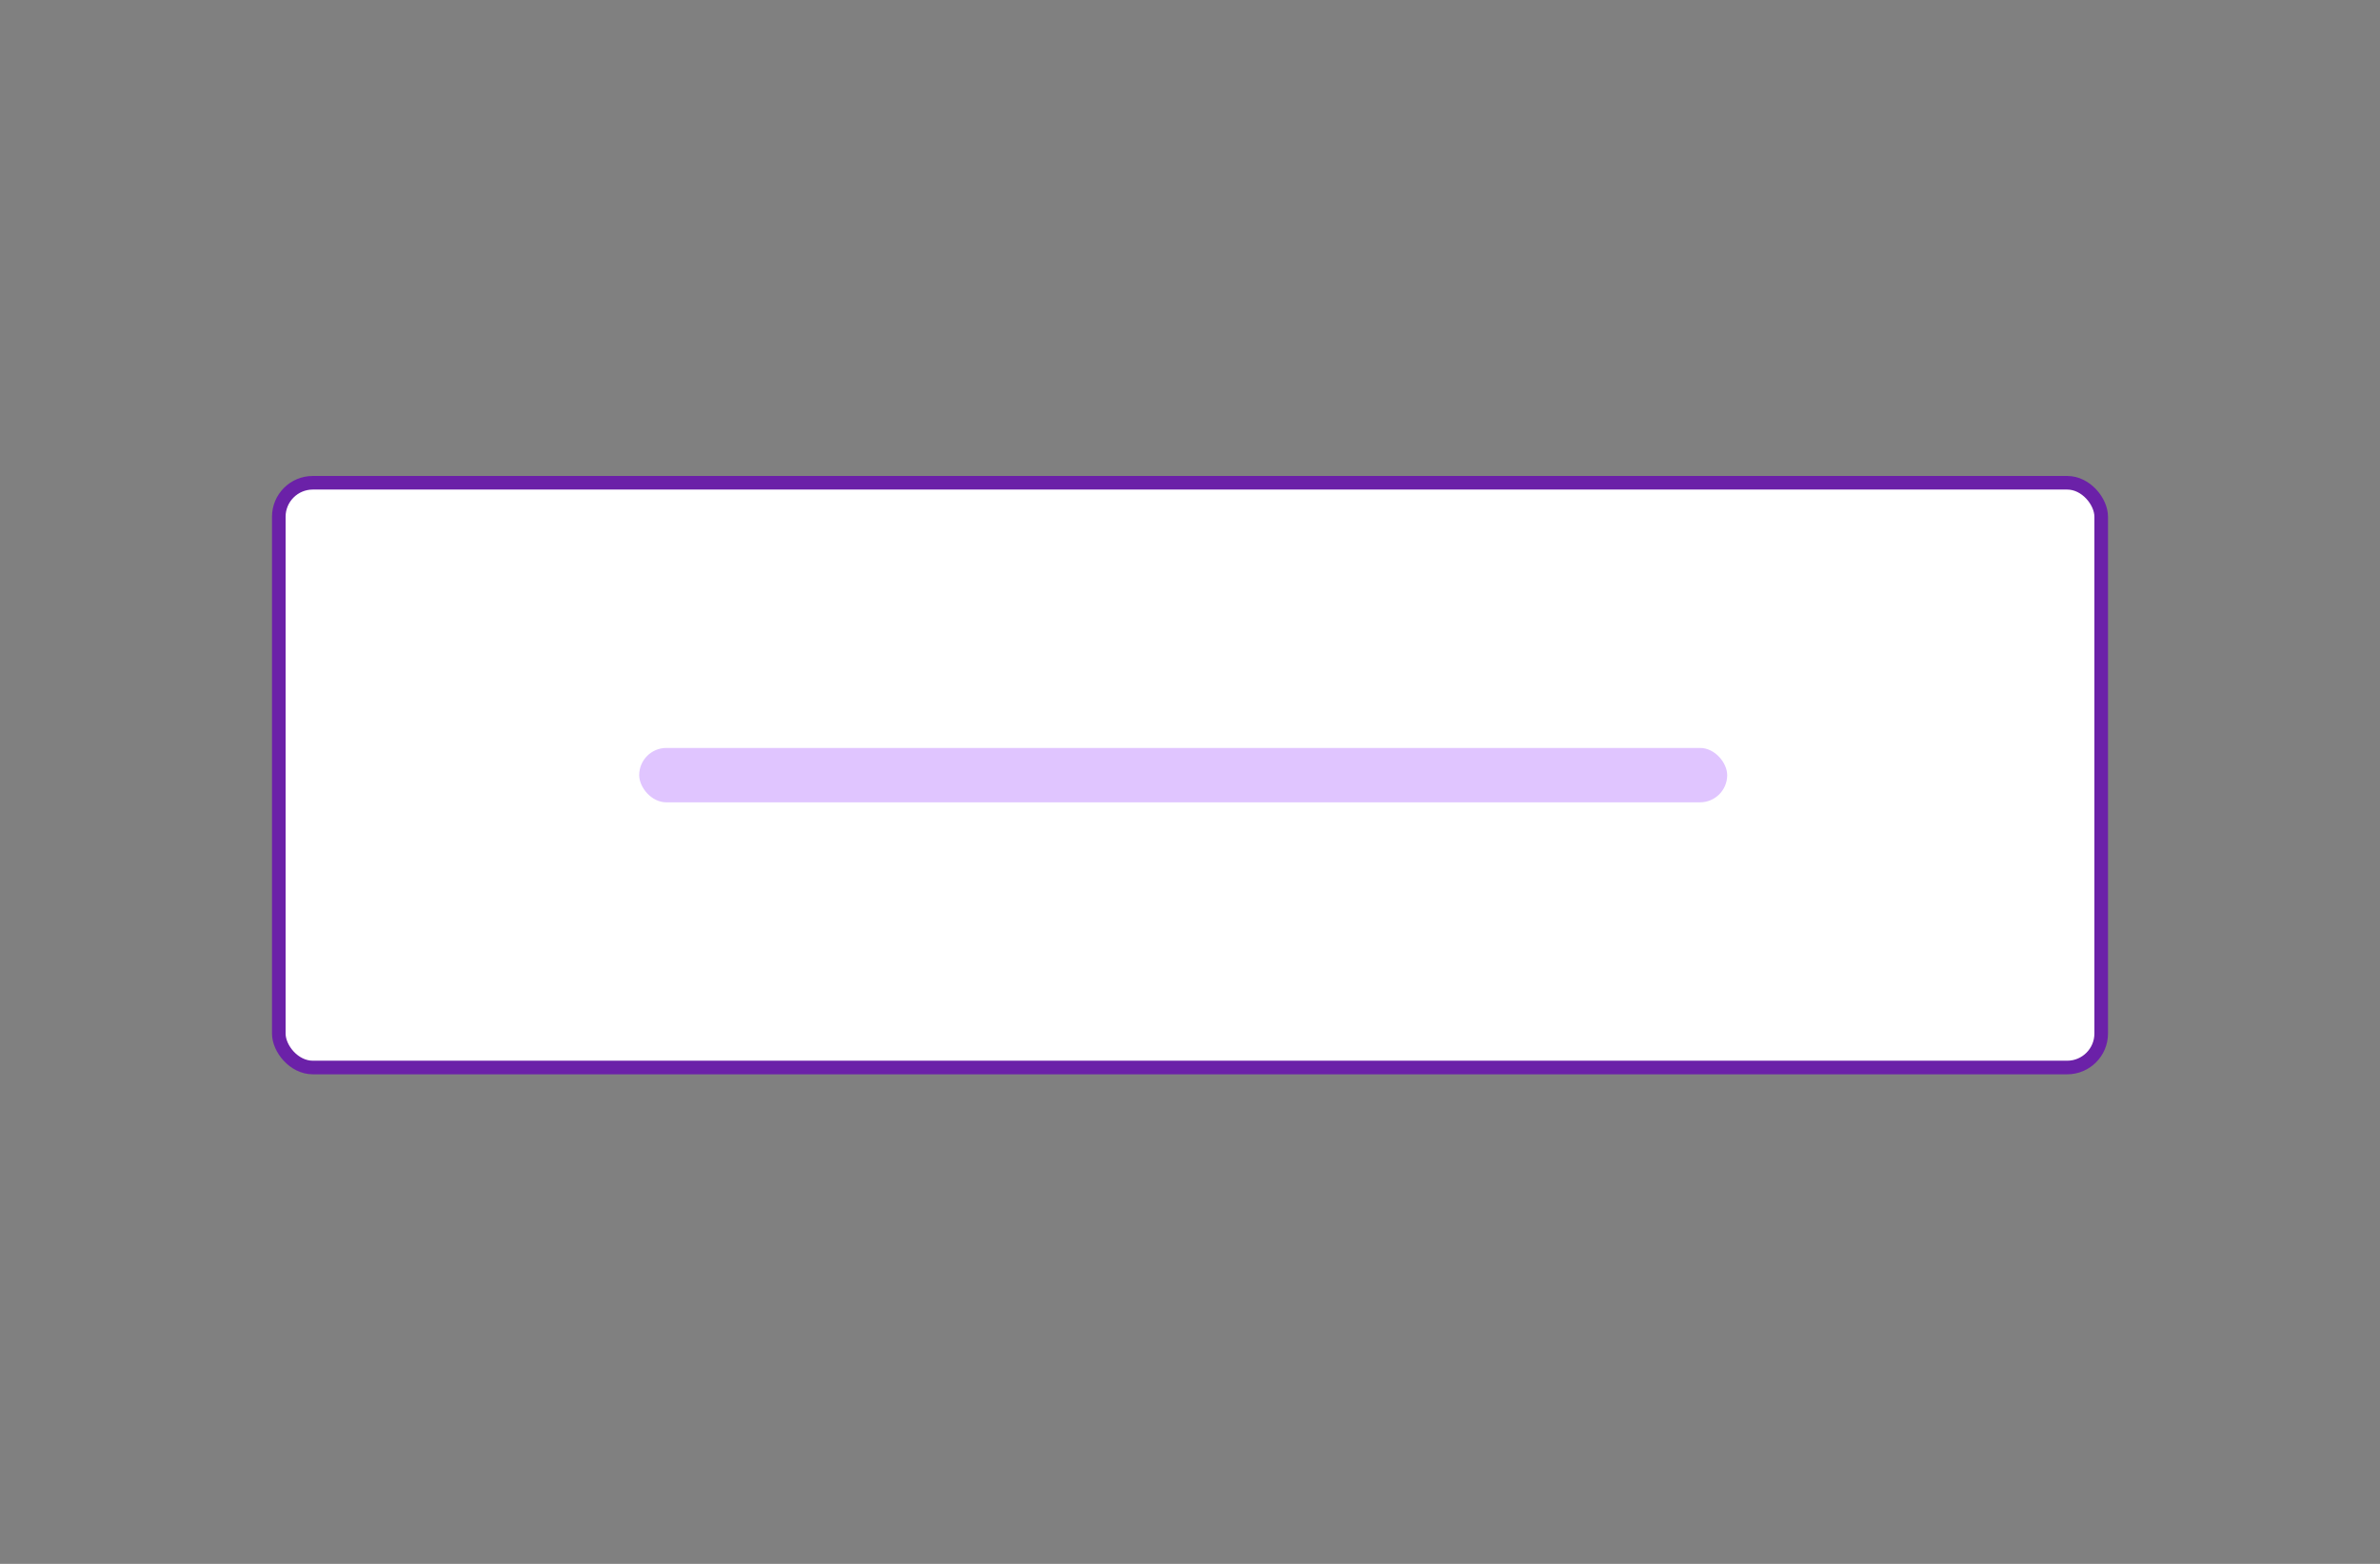 <svg viewBox="0 0 175 115" fill="none" xmlns="http://www.w3.org/2000/svg">
<rect x="0" y="0" width="175" height="115" fill="#808080" stroke="none"/>
<!--  -->
<rect x="20.5" y="35.5" width="134" height="43" rx="2.5" fill="white" stroke="#6B21A8"/>
    <rect x="47" y="55" width="80" height="4" rx="2" fill="#E0C5FF"/>
</svg>
